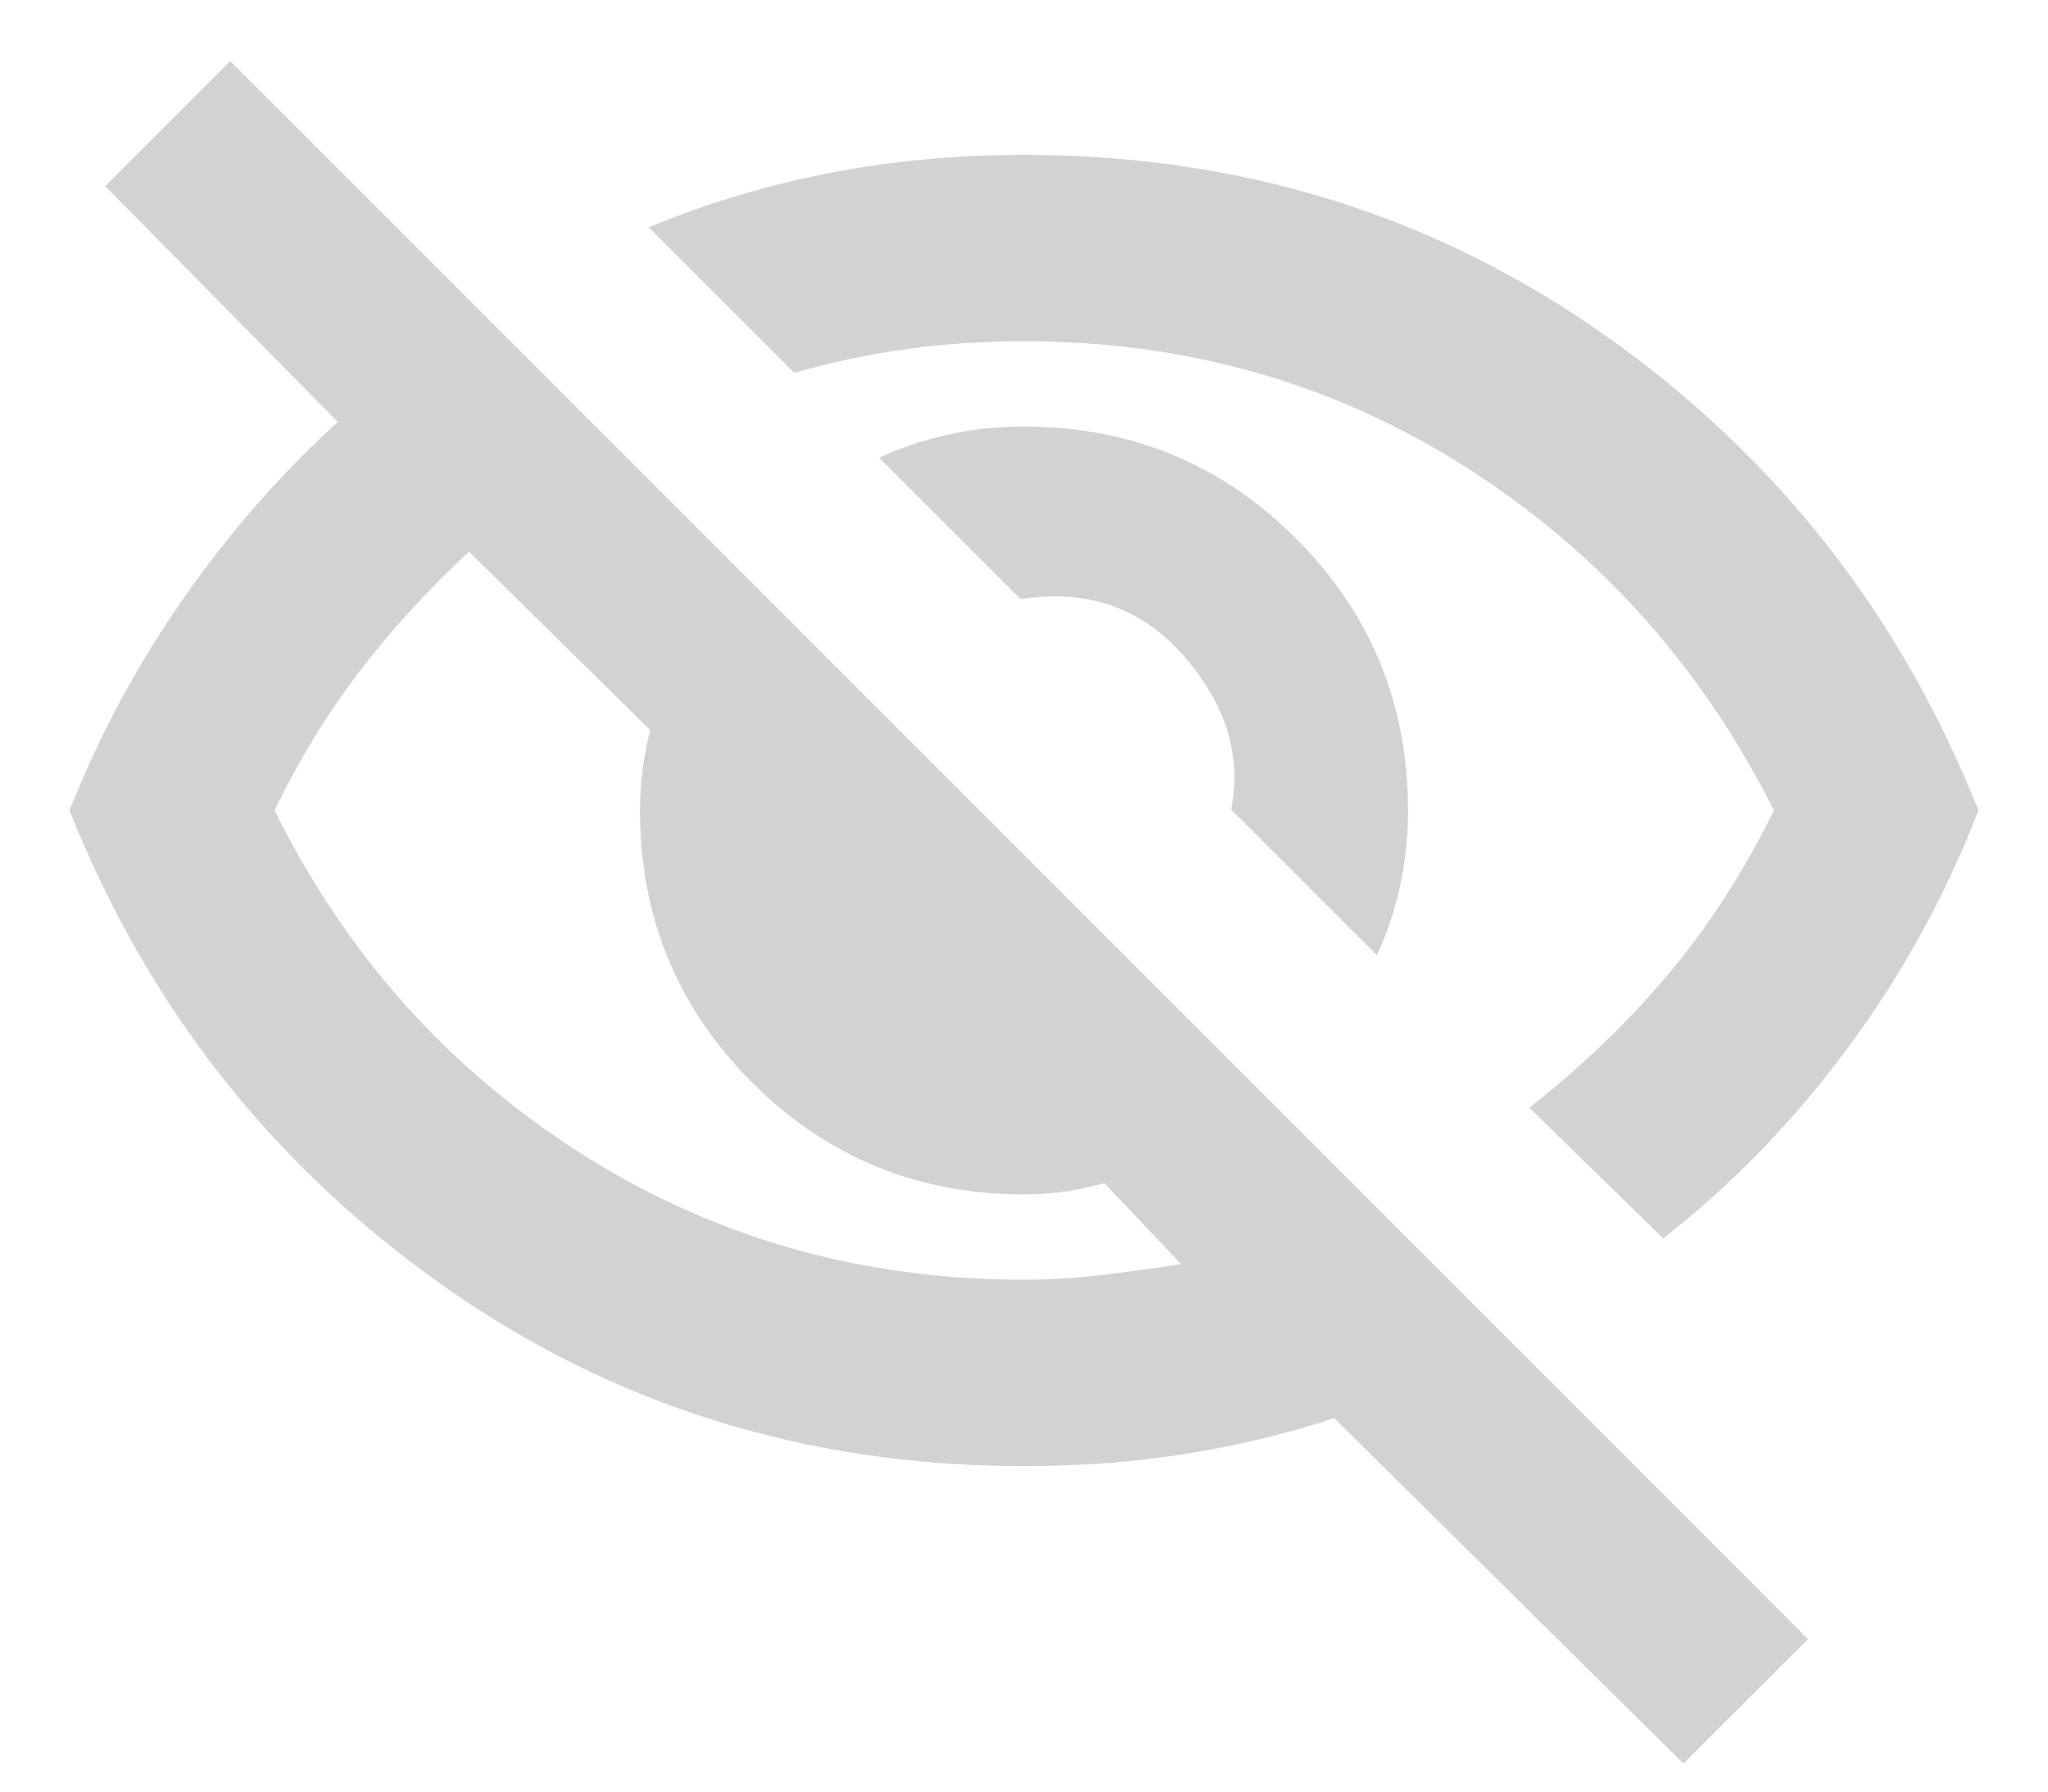 <svg width="24" height="21" viewBox="0 0 24 21" fill="none" xmlns="http://www.w3.org/2000/svg">
<path d="M16.136 11.198L14.429 9.491C14.551 8.851 14.365 8.25 13.87 7.686C13.376 7.122 12.739 6.901 11.961 7.023L10.302 5.364C10.573 5.243 10.848 5.152 11.125 5.091C11.403 5.03 11.695 5 12 5C13.25 5 14.312 5.437 15.188 6.312C16.062 7.187 16.5 8.25 16.5 9.5C16.5 9.797 16.47 10.089 16.409 10.375C16.348 10.66 16.257 10.935 16.136 11.198ZM19.491 14.516L17.922 12.984C18.527 12.509 19.067 11.991 19.541 11.43C20.014 10.869 20.43 10.225 20.788 9.5C19.947 7.821 18.751 6.484 17.201 5.49C15.65 4.497 13.917 4 12 4C11.517 4 11.053 4.031 10.608 4.094C10.163 4.157 9.73 4.249 9.308 4.37L7.602 2.665C8.286 2.381 8.993 2.169 9.726 2.027C10.459 1.885 11.217 1.815 12 1.815C14.541 1.815 16.811 2.52 18.812 3.932C20.812 5.344 22.27 7.2 23.185 9.5C22.802 10.491 22.294 11.416 21.661 12.273C21.028 13.131 20.305 13.878 19.491 14.516ZM19.728 20.672L15.636 16.623C15.06 16.811 14.473 16.951 13.873 17.045C13.274 17.139 12.649 17.185 12 17.185C9.455 17.185 7.183 16.477 5.182 15.062C3.182 13.646 1.726 11.792 0.815 9.5C1.161 8.625 1.602 7.801 2.14 7.029C2.677 6.256 3.283 5.562 3.959 4.946L1.233 2.182L2.698 0.716L21.188 19.212L19.728 20.672ZM5.496 6.466C5.021 6.907 4.594 7.374 4.216 7.867C3.838 8.36 3.505 8.904 3.218 9.5C4.051 11.183 5.244 12.521 6.796 13.512C8.349 14.504 10.083 15 12 15C12.297 15 12.596 14.982 12.894 14.947C13.193 14.911 13.509 14.868 13.842 14.818L12.942 13.868C12.779 13.914 12.622 13.947 12.471 13.969C12.32 13.989 12.163 14 12 14C10.75 14 9.688 13.562 8.813 12.688C7.938 11.812 7.5 10.75 7.5 9.5C7.5 9.341 7.51 9.185 7.529 9.032C7.548 8.879 7.578 8.721 7.62 8.558L5.496 6.466Z" fill="#D2D2D2"/>
</svg>
